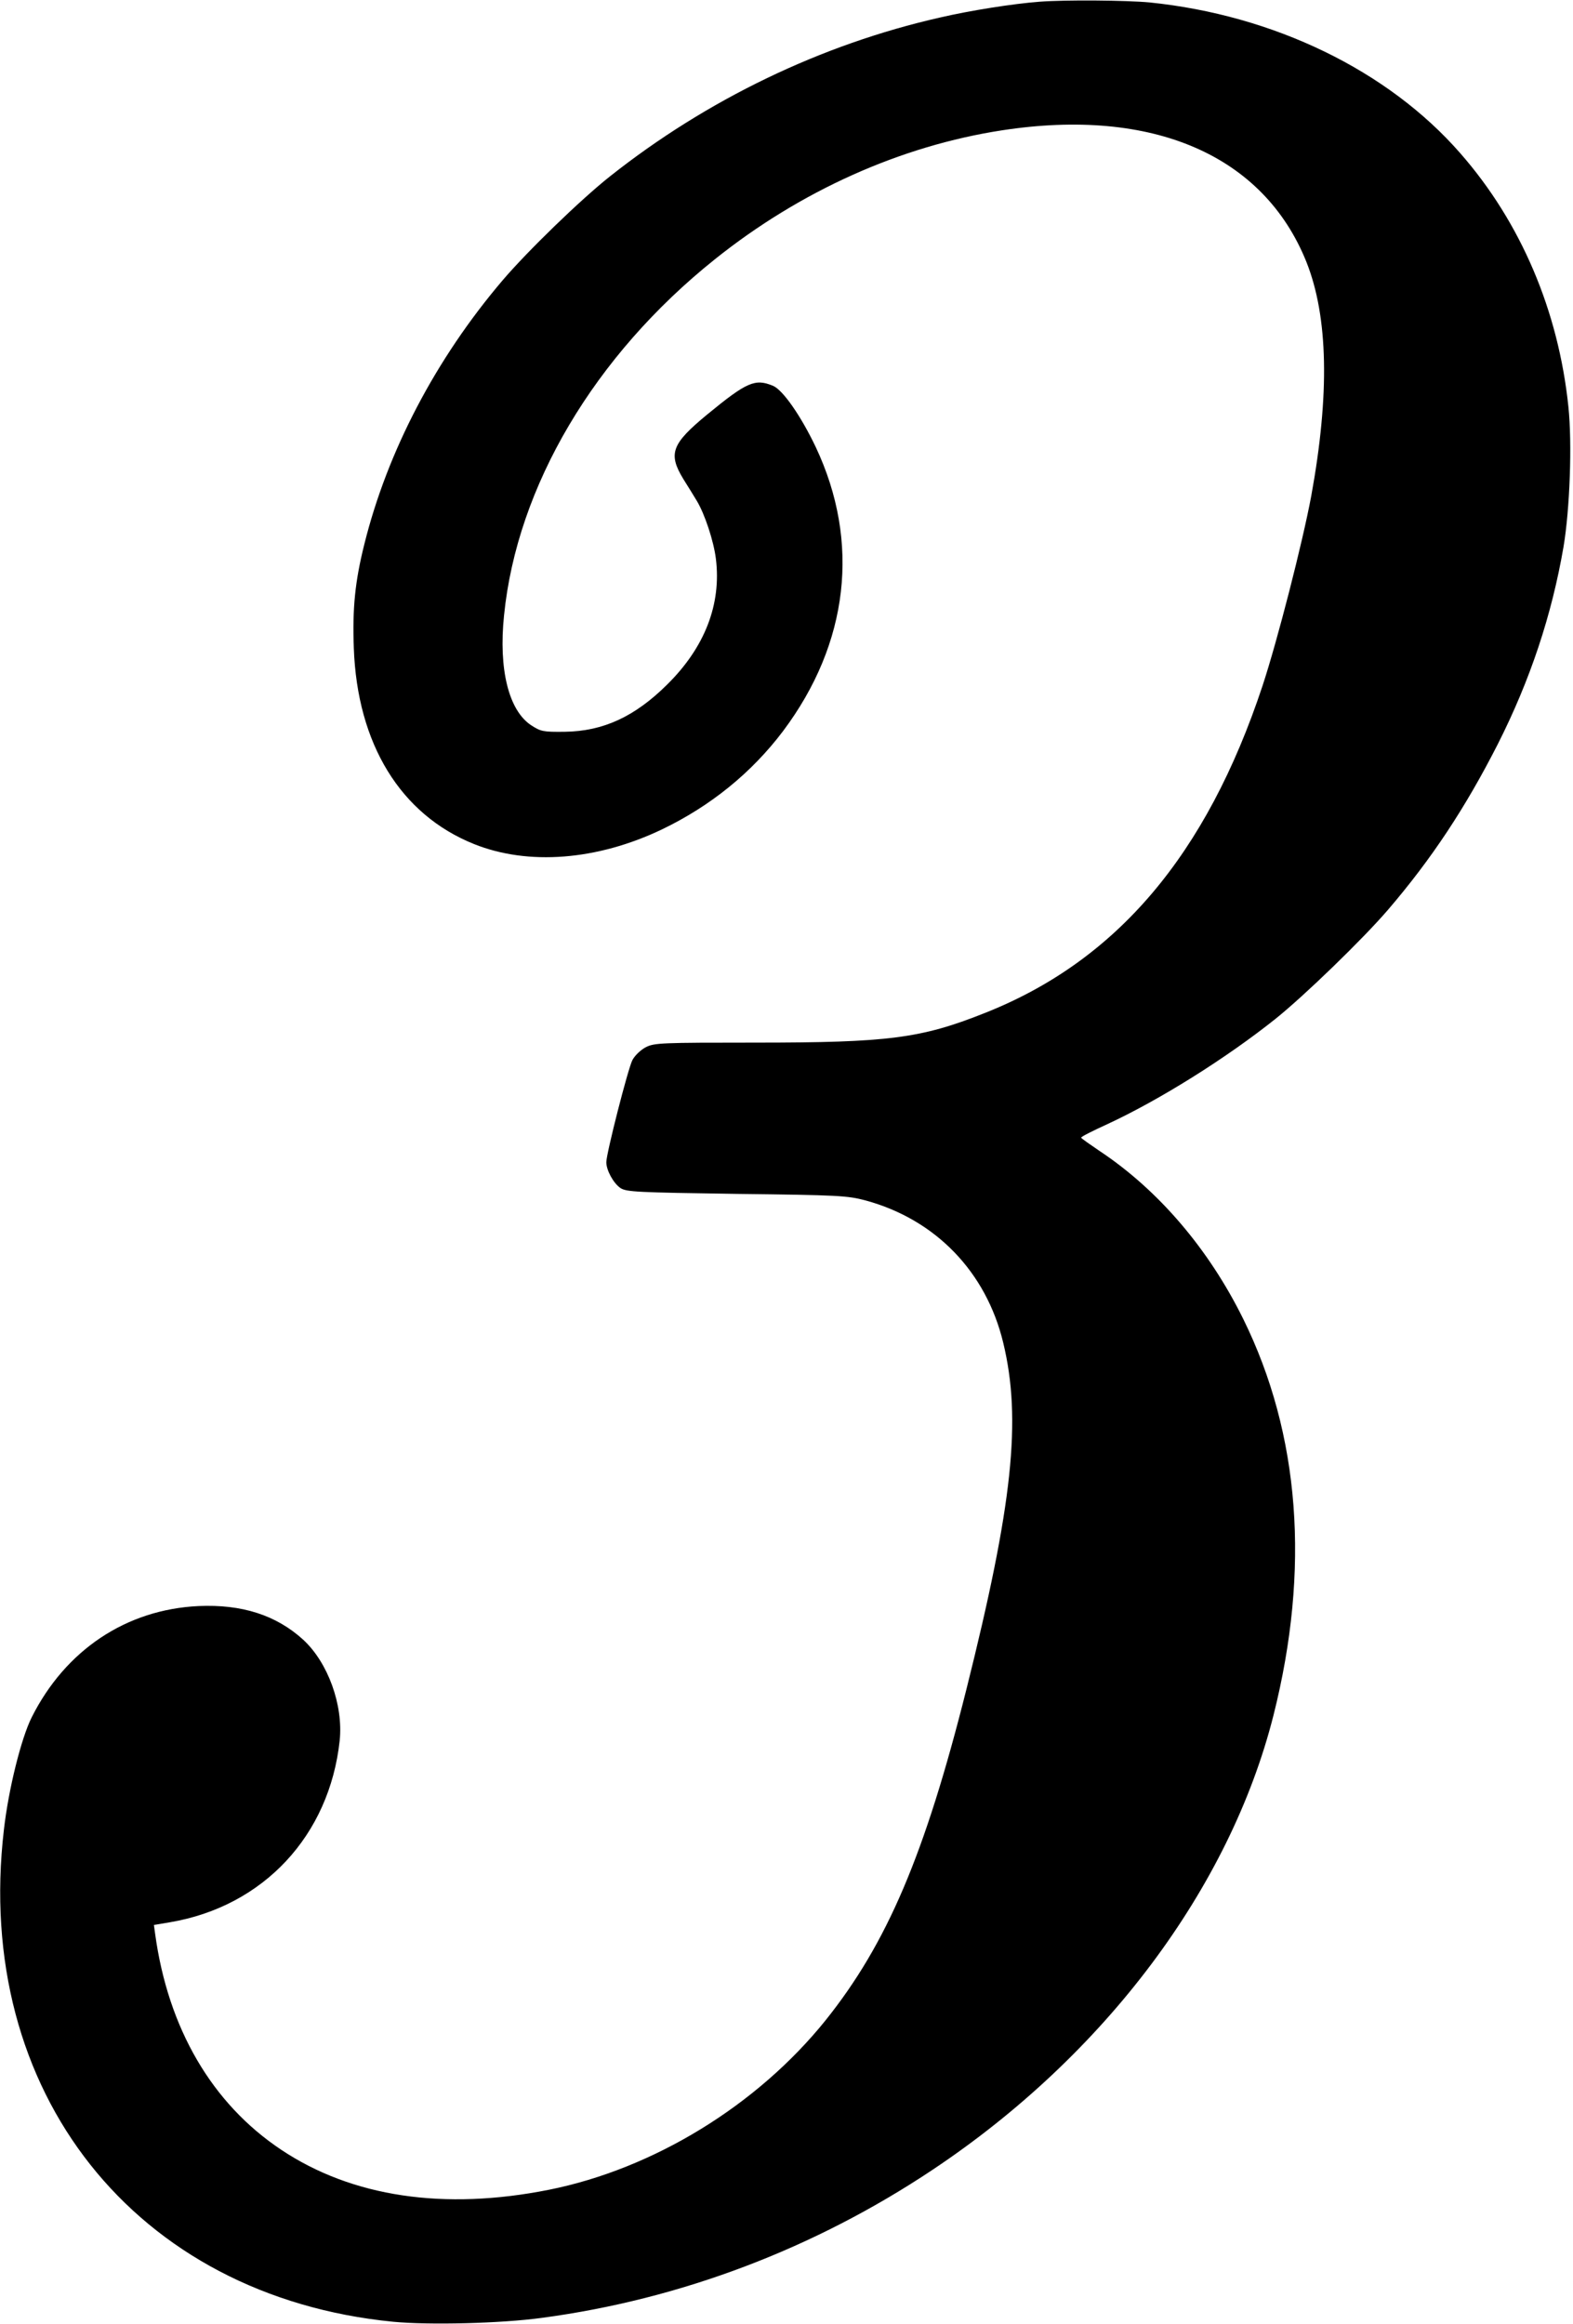 <?xml version="1.0" standalone="no"?>
<!DOCTYPE svg PUBLIC "-//W3C//DTD SVG 20010904//EN"
 "http://www.w3.org/TR/2001/REC-SVG-20010904/DTD/svg10.dtd">
<svg version="1.0" xmlns="http://www.w3.org/2000/svg"
 width="646pt" height="954pt" viewBox="0 0 646 954"
 preserveAspectRatio="xMidYMid meet">
<g transform="translate(0,954) scale(0.1,-0.1)"
fill="#000000" stroke="none">
<path d="M4270 9533 c-108 -8 -285 -36 -410 -65 -486 -110 -956 -336 -1355
-652 -120 -95 -339 -307 -442 -428 -273 -321 -472 -700 -567 -1083 -38 -152
-49 -262 -43 -425 14 -394 192 -684 494 -805 222 -89 505 -67 771 60 200 96
369 233 498 404 270 360 318 776 134 1166 -61 128 -135 234 -175 251 -74 31
-108 16 -270 -117 -147 -121 -162 -161 -99 -265 20 -32 45 -72 55 -89 33 -54
70 -166 79 -239 23 -186 -45 -363 -200 -516 -133 -132 -263 -192 -421 -194
-89 -1 -98 1 -138 27 -92 61 -134 230 -111 451 53 529 371 1066 865 1461 351
281 763 466 1180 530 619 95 1074 -102 1250 -540 90 -226 96 -544 20 -961 -36
-193 -139 -594 -200 -779 -230 -694 -599 -1130 -1142 -1344 -261 -104 -396
-121 -939 -121 -389 0 -417 -1 -452 -19 -21 -11 -45 -34 -55 -53 -18 -35 -107
-383 -107 -419 0 -33 29 -86 58 -106 25 -16 65 -18 477 -24 419 -5 455 -7 530
-27 287 -78 495 -293 565 -584 76 -315 39 -664 -151 -1422 -171 -681 -326
-1044 -579 -1360 -281 -349 -706 -609 -1135 -695 -431 -86 -809 -30 -1100 164
-284 189 -465 498 -518 887 l-5 36 66 11 c384 65 655 356 697 746 15 146 -48
320 -150 414 -111 101 -252 146 -430 138 -296 -14 -546 -180 -685 -457 -43
-86 -95 -294 -114 -461 -126 -1077 539 -1916 1599 -2020 146 -14 442 -7 610
16 570 76 1119 284 1605 608 708 472 1221 1157 1400 1866 151 599 109 1153
-124 1626 -142 288 -349 530 -590 690 -41 28 -76 52 -76 55 0 4 48 28 107 55
214 99 489 271 693 434 117 94 356 325 460 446 180 210 318 419 451 680 134
265 222 531 270 810 26 155 36 424 20 576 -41 393 -195 756 -444 1040 -297
340 -766 567 -1276 619 -96 9 -346 11 -451 3z"/>
</g>
</svg>
